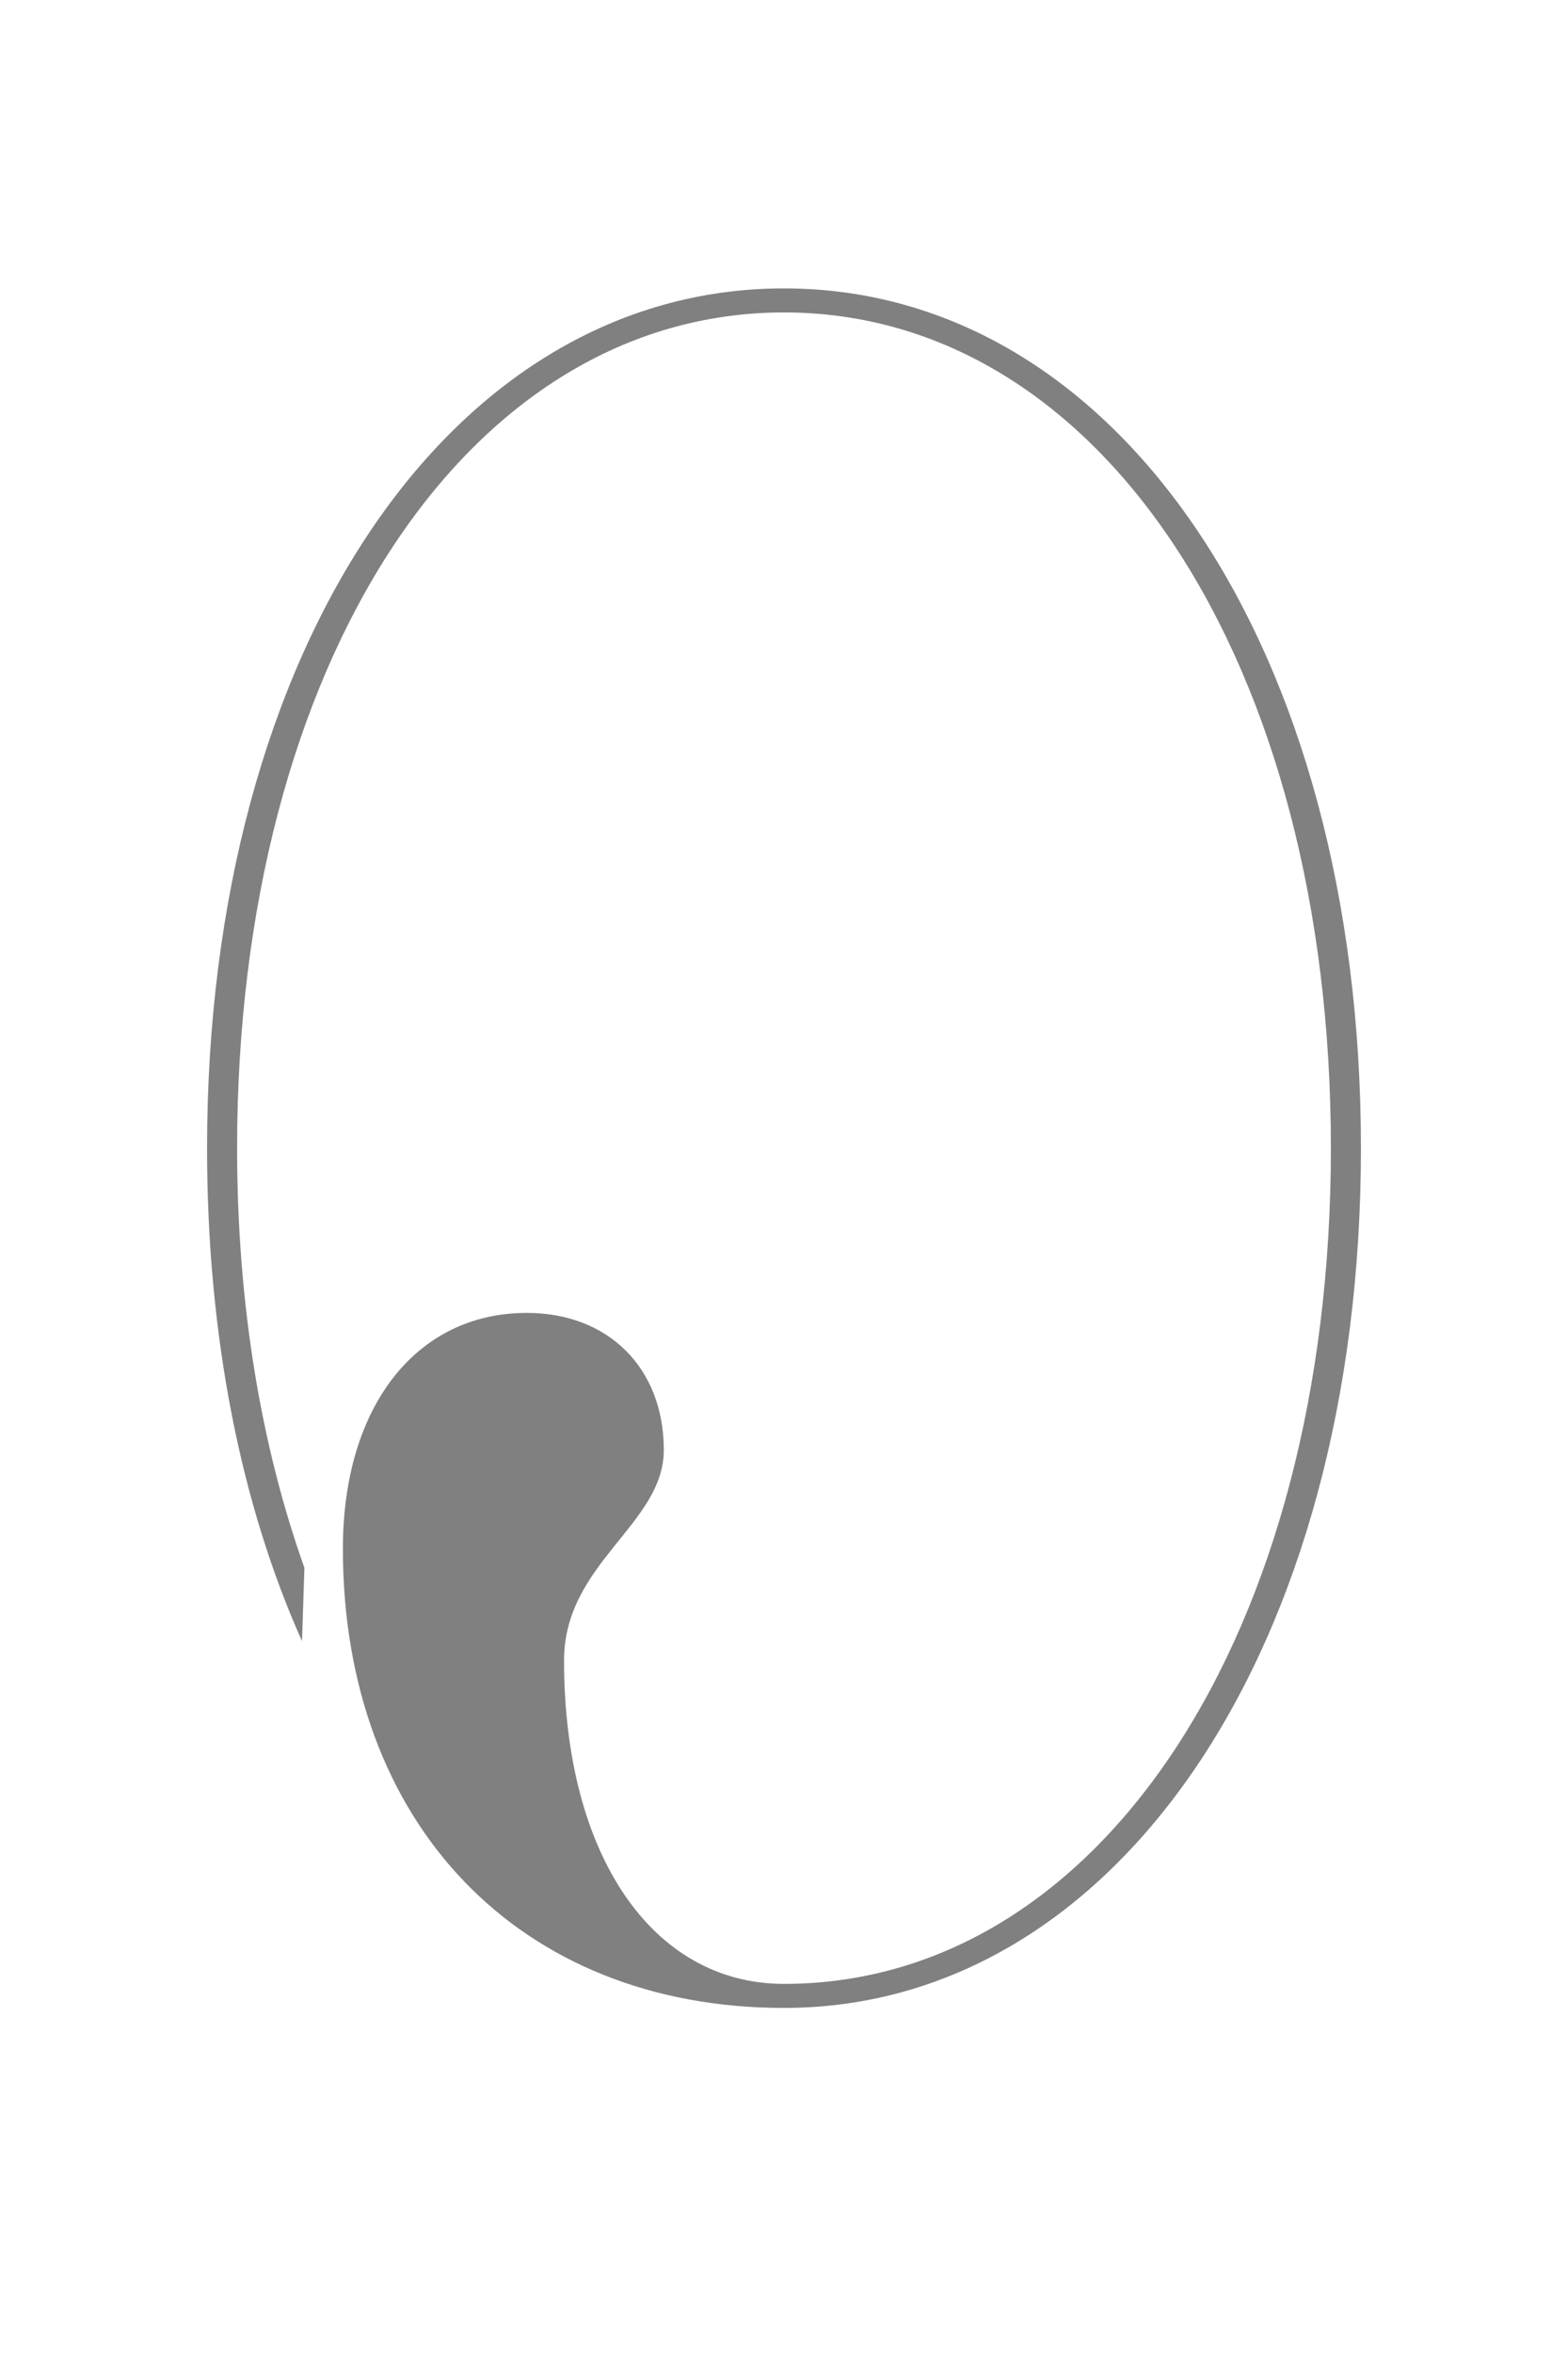 <svg xmlns="http://www.w3.org/2000/svg" width="720" height="1080" viewBox="0 0 720 1080"><path d="M360 132.37c-153.433 0-264.92 165.575-264.92 394.62 0 86.1 15.453 163.37 43.6 226.287l1.105-33.667c-19.87-55.744-30.908-120.87-30.908-192.62C108.877 304.57 214.294 143.41 360 143.41s251.123 161.16 251.123 383.583c0 222.424-105.97 383.584-251.123 383.584-60.71 0-101-59.607-101-148.466 0-44.706 45.808-62.367 45.808-96.586 0-37.53-25.388-62.918-62.918-62.918-50.777 0-84.444 43.05-84.444 108.175 0 126.39 81.132 210.832 202.554 210.832 152.88 0 264.92-165.575 264.92-394.62 0-229.047-111.487-394.622-264.92-394.622z" fill="gray"/></svg>